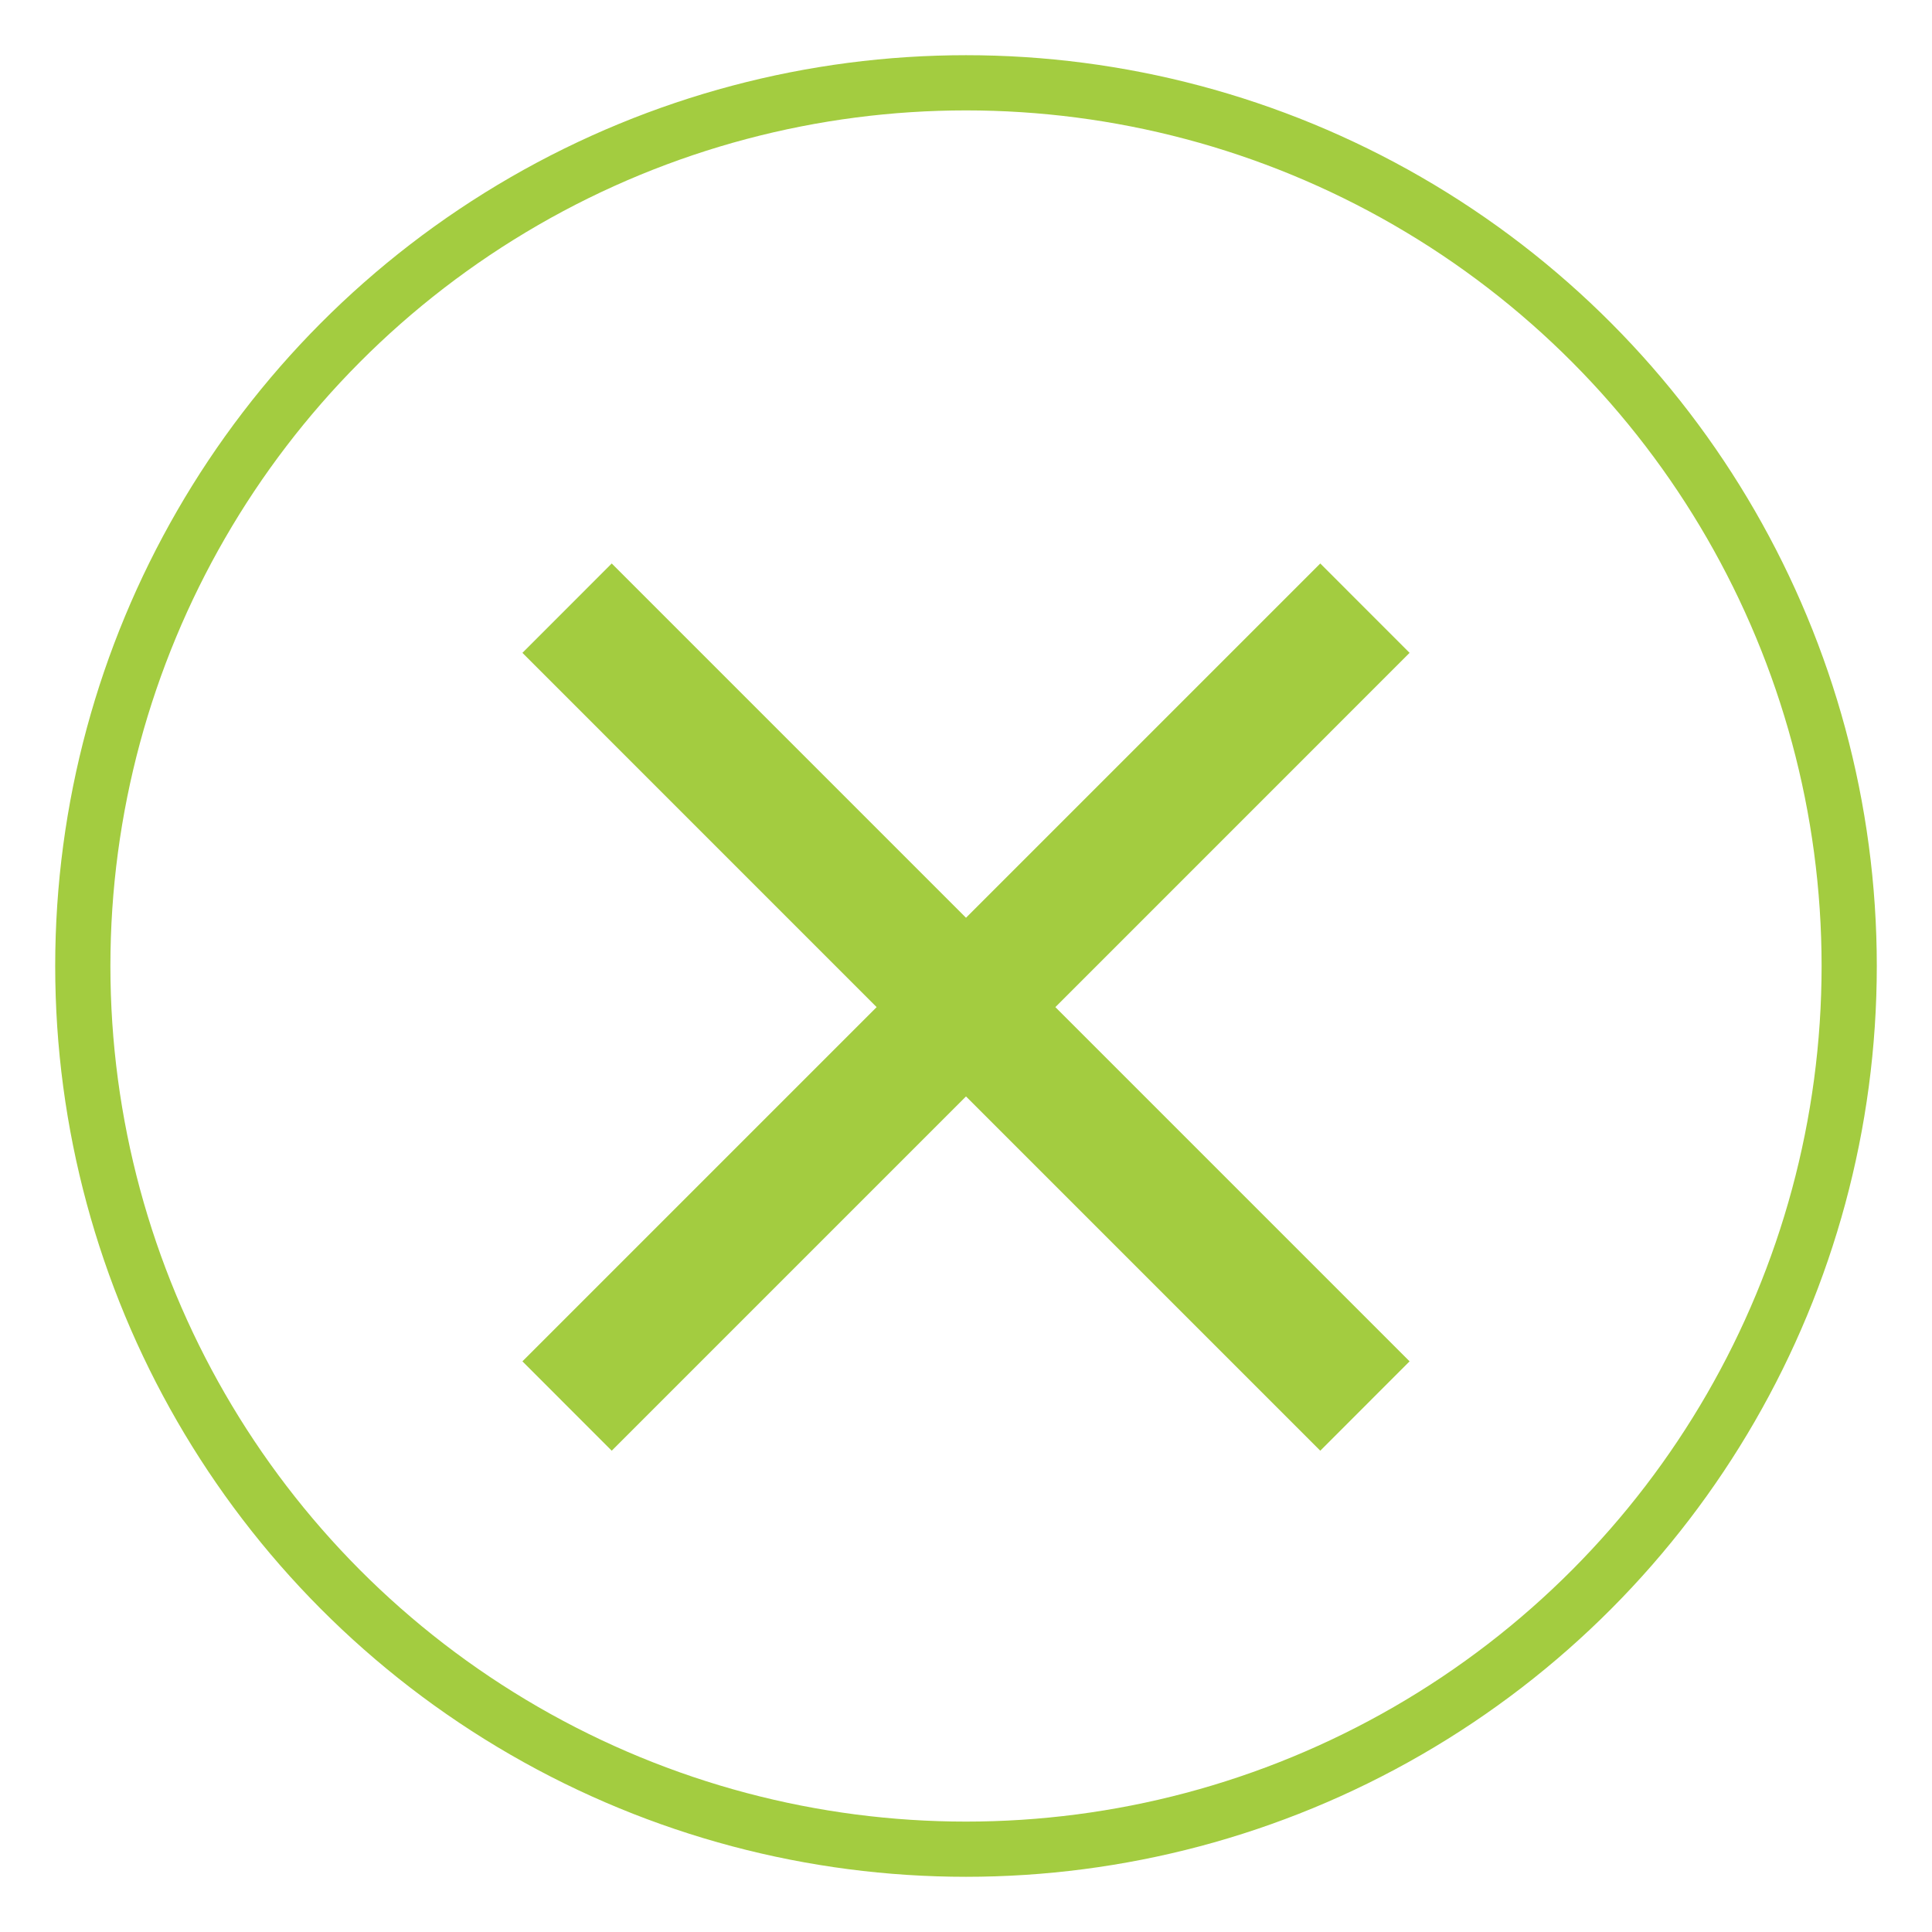 <svg width="35" height="35" viewBox="0 0 35 35" fill="none" xmlns="http://www.w3.org/2000/svg">
                    <circle cx="17.5" cy="17.5" r="16" stroke="#A3CC40" stroke-width="1px"/>
                    <path
                        d="M25.536 11.827L23.918 10.208L17.5 16.626L11.082 10.208L9.464 11.827L15.881 18.245L9.464 24.662L11.082 26.281L17.5 19.863L23.918 26.281L25.536 24.662L19.119 18.245L25.536 11.827Z"
                        fill="#A3CC40" />
                </svg>
